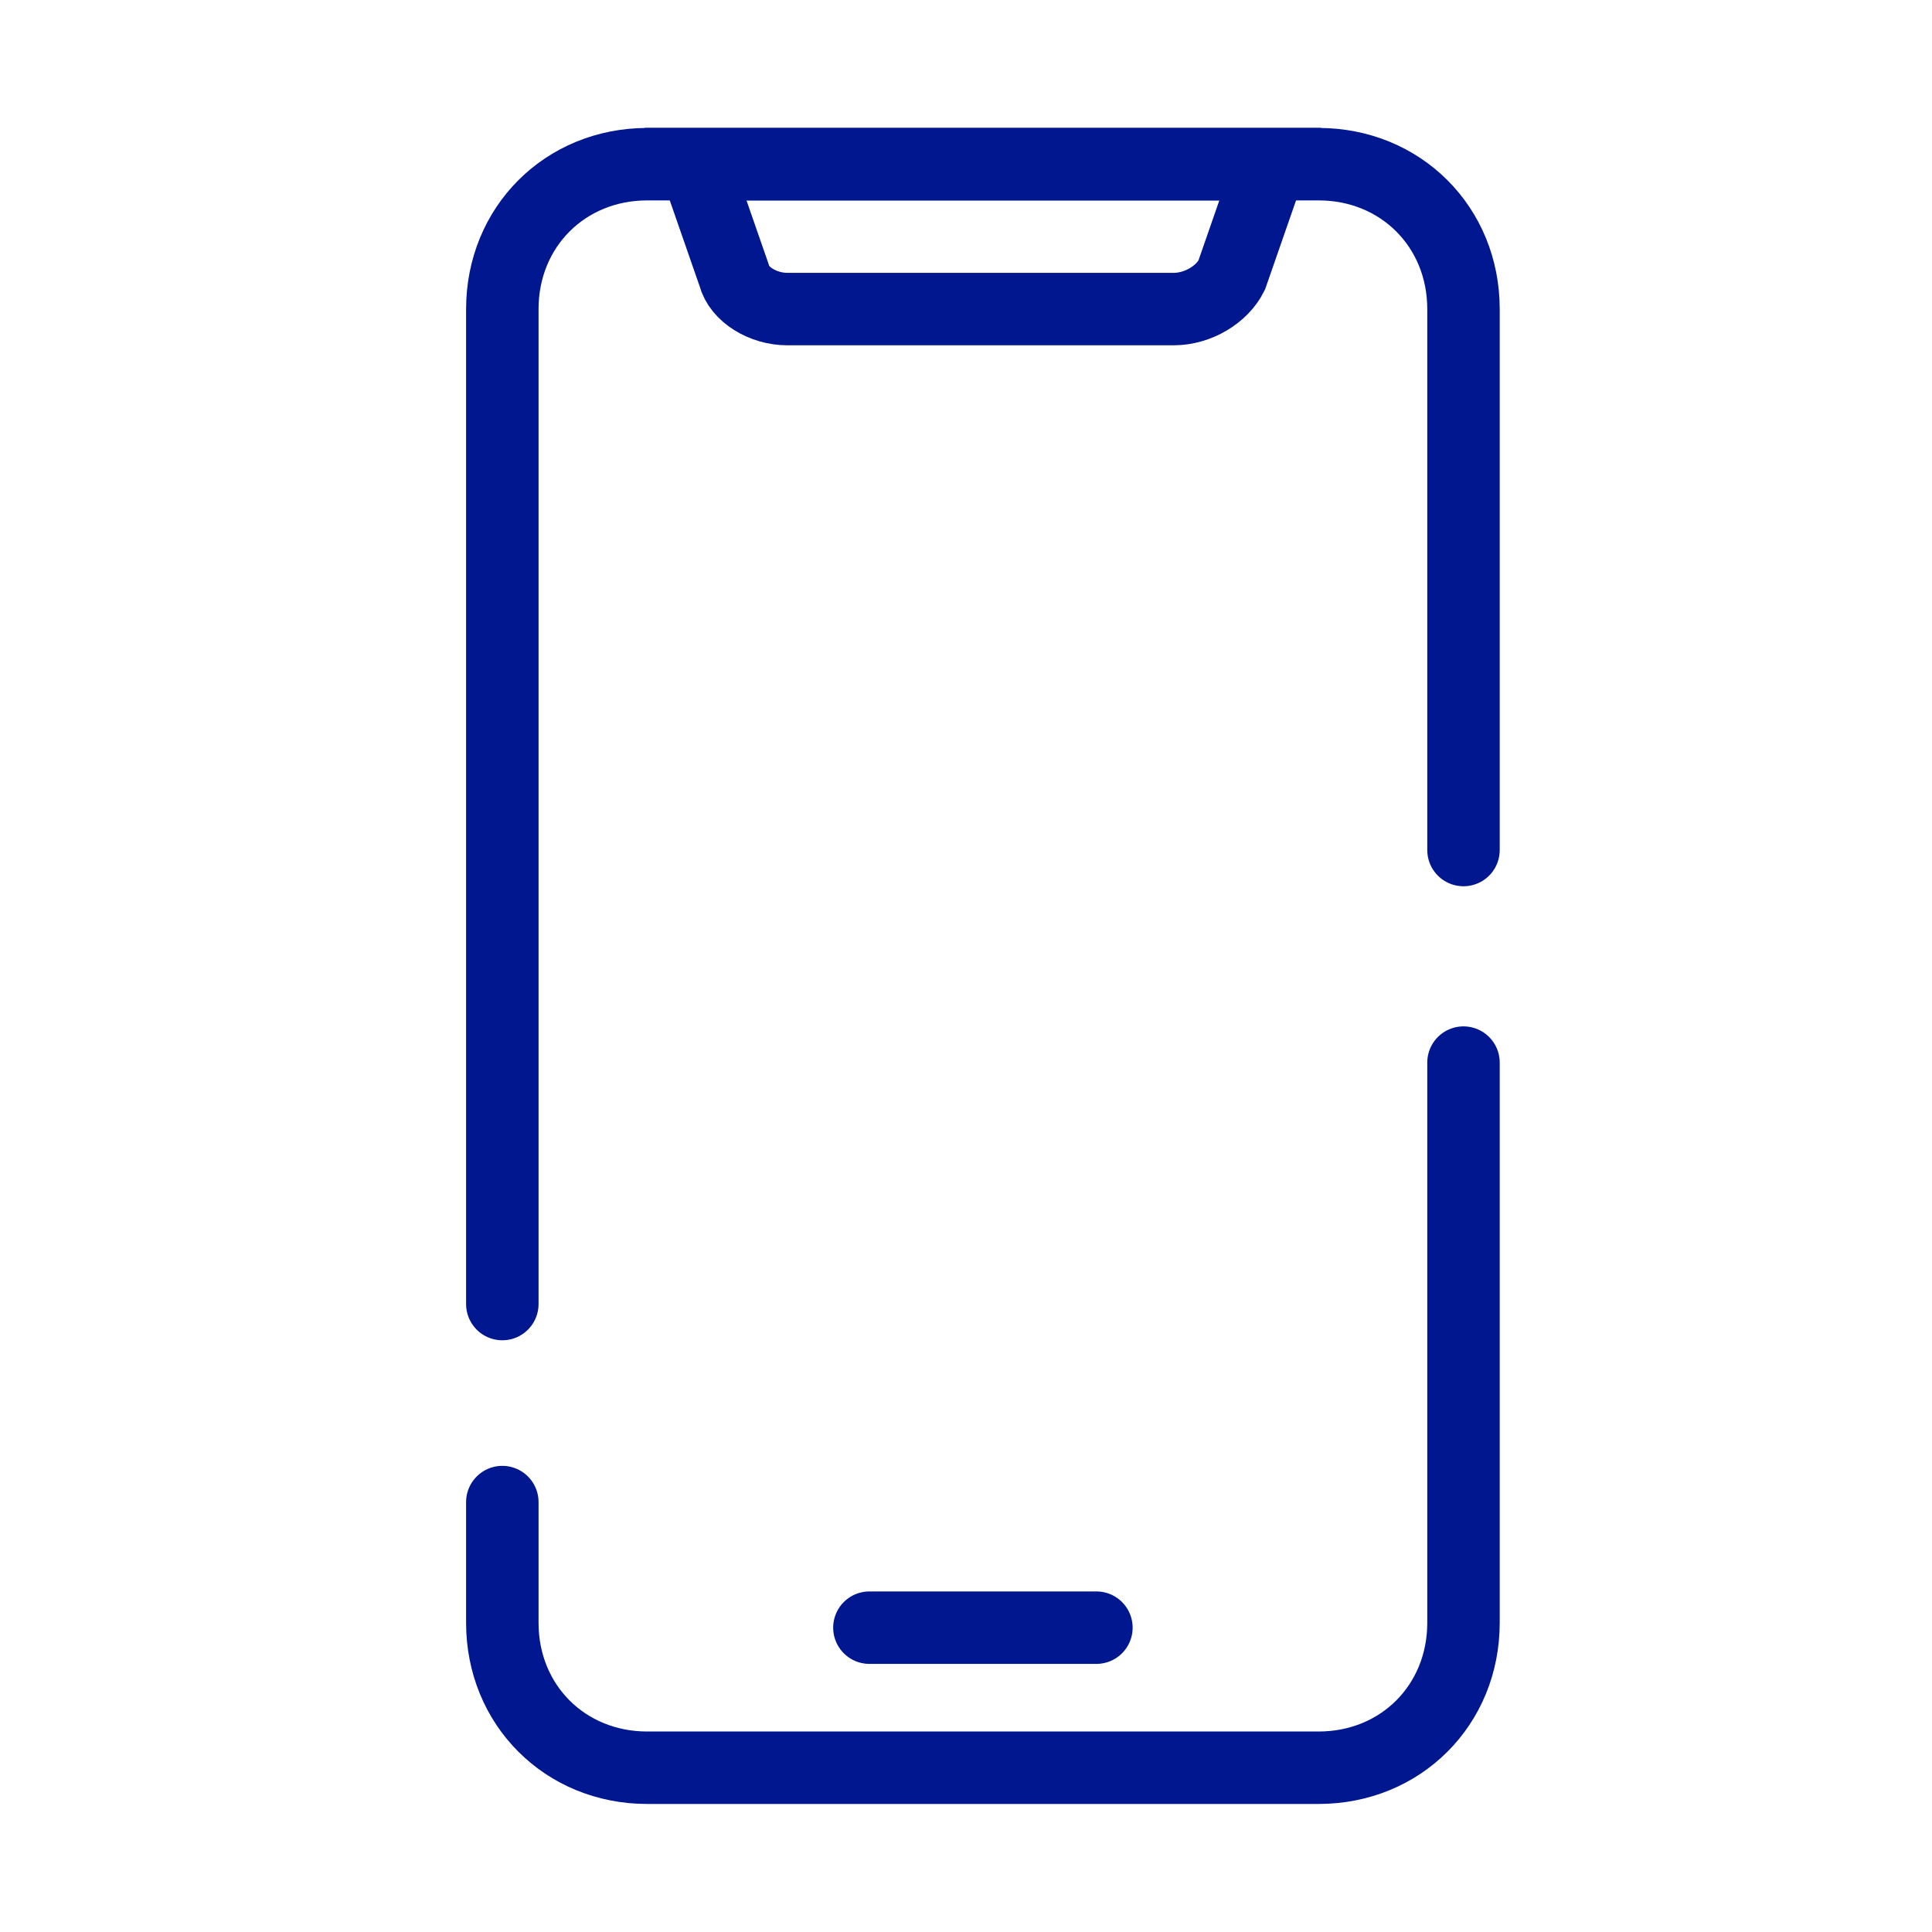 <svg xmlns:xlink="http://www.w3.org/1999/xlink"  width="40" height="40" viewBox="0 0 40 40" fill="none" xmlns="http://www.w3.org/2000/svg">
                <path d="M30.3 22V33.599C30.3 35.3 29 36.599 27.3 36.599H13.4C11.7 36.599 10.4 35.3 10.4 33.599V31.099" stroke="#00178F" stroke-width="1.5" stroke-miterlimit="10" stroke-linecap="round"></path>
                <path d="M10.4 26.999V6.399C10.4 4.699 11.7 3.399 13.4 3.399H27.3C29 3.399 30.3 4.699 30.3 6.399V17.599" stroke="#00178F" stroke-width="1.5" stroke-miterlimit="10" stroke-linecap="round"></path>
                <path d="M24.3 6.399H16.3C15.8 6.399 15.3 6.099 15.2 5.699L14.4 3.399H26.3L25.5 5.699C25.3 6.099 24.8 6.399 24.3 6.399Z" stroke="#00178F" stroke-width="1.5" stroke-miterlimit="10"></path>
                <path d="M18 33.699H22.7" stroke="#00178F" stroke-width="1.5" stroke-miterlimit="10" stroke-linecap="round"></path>
            </svg>
